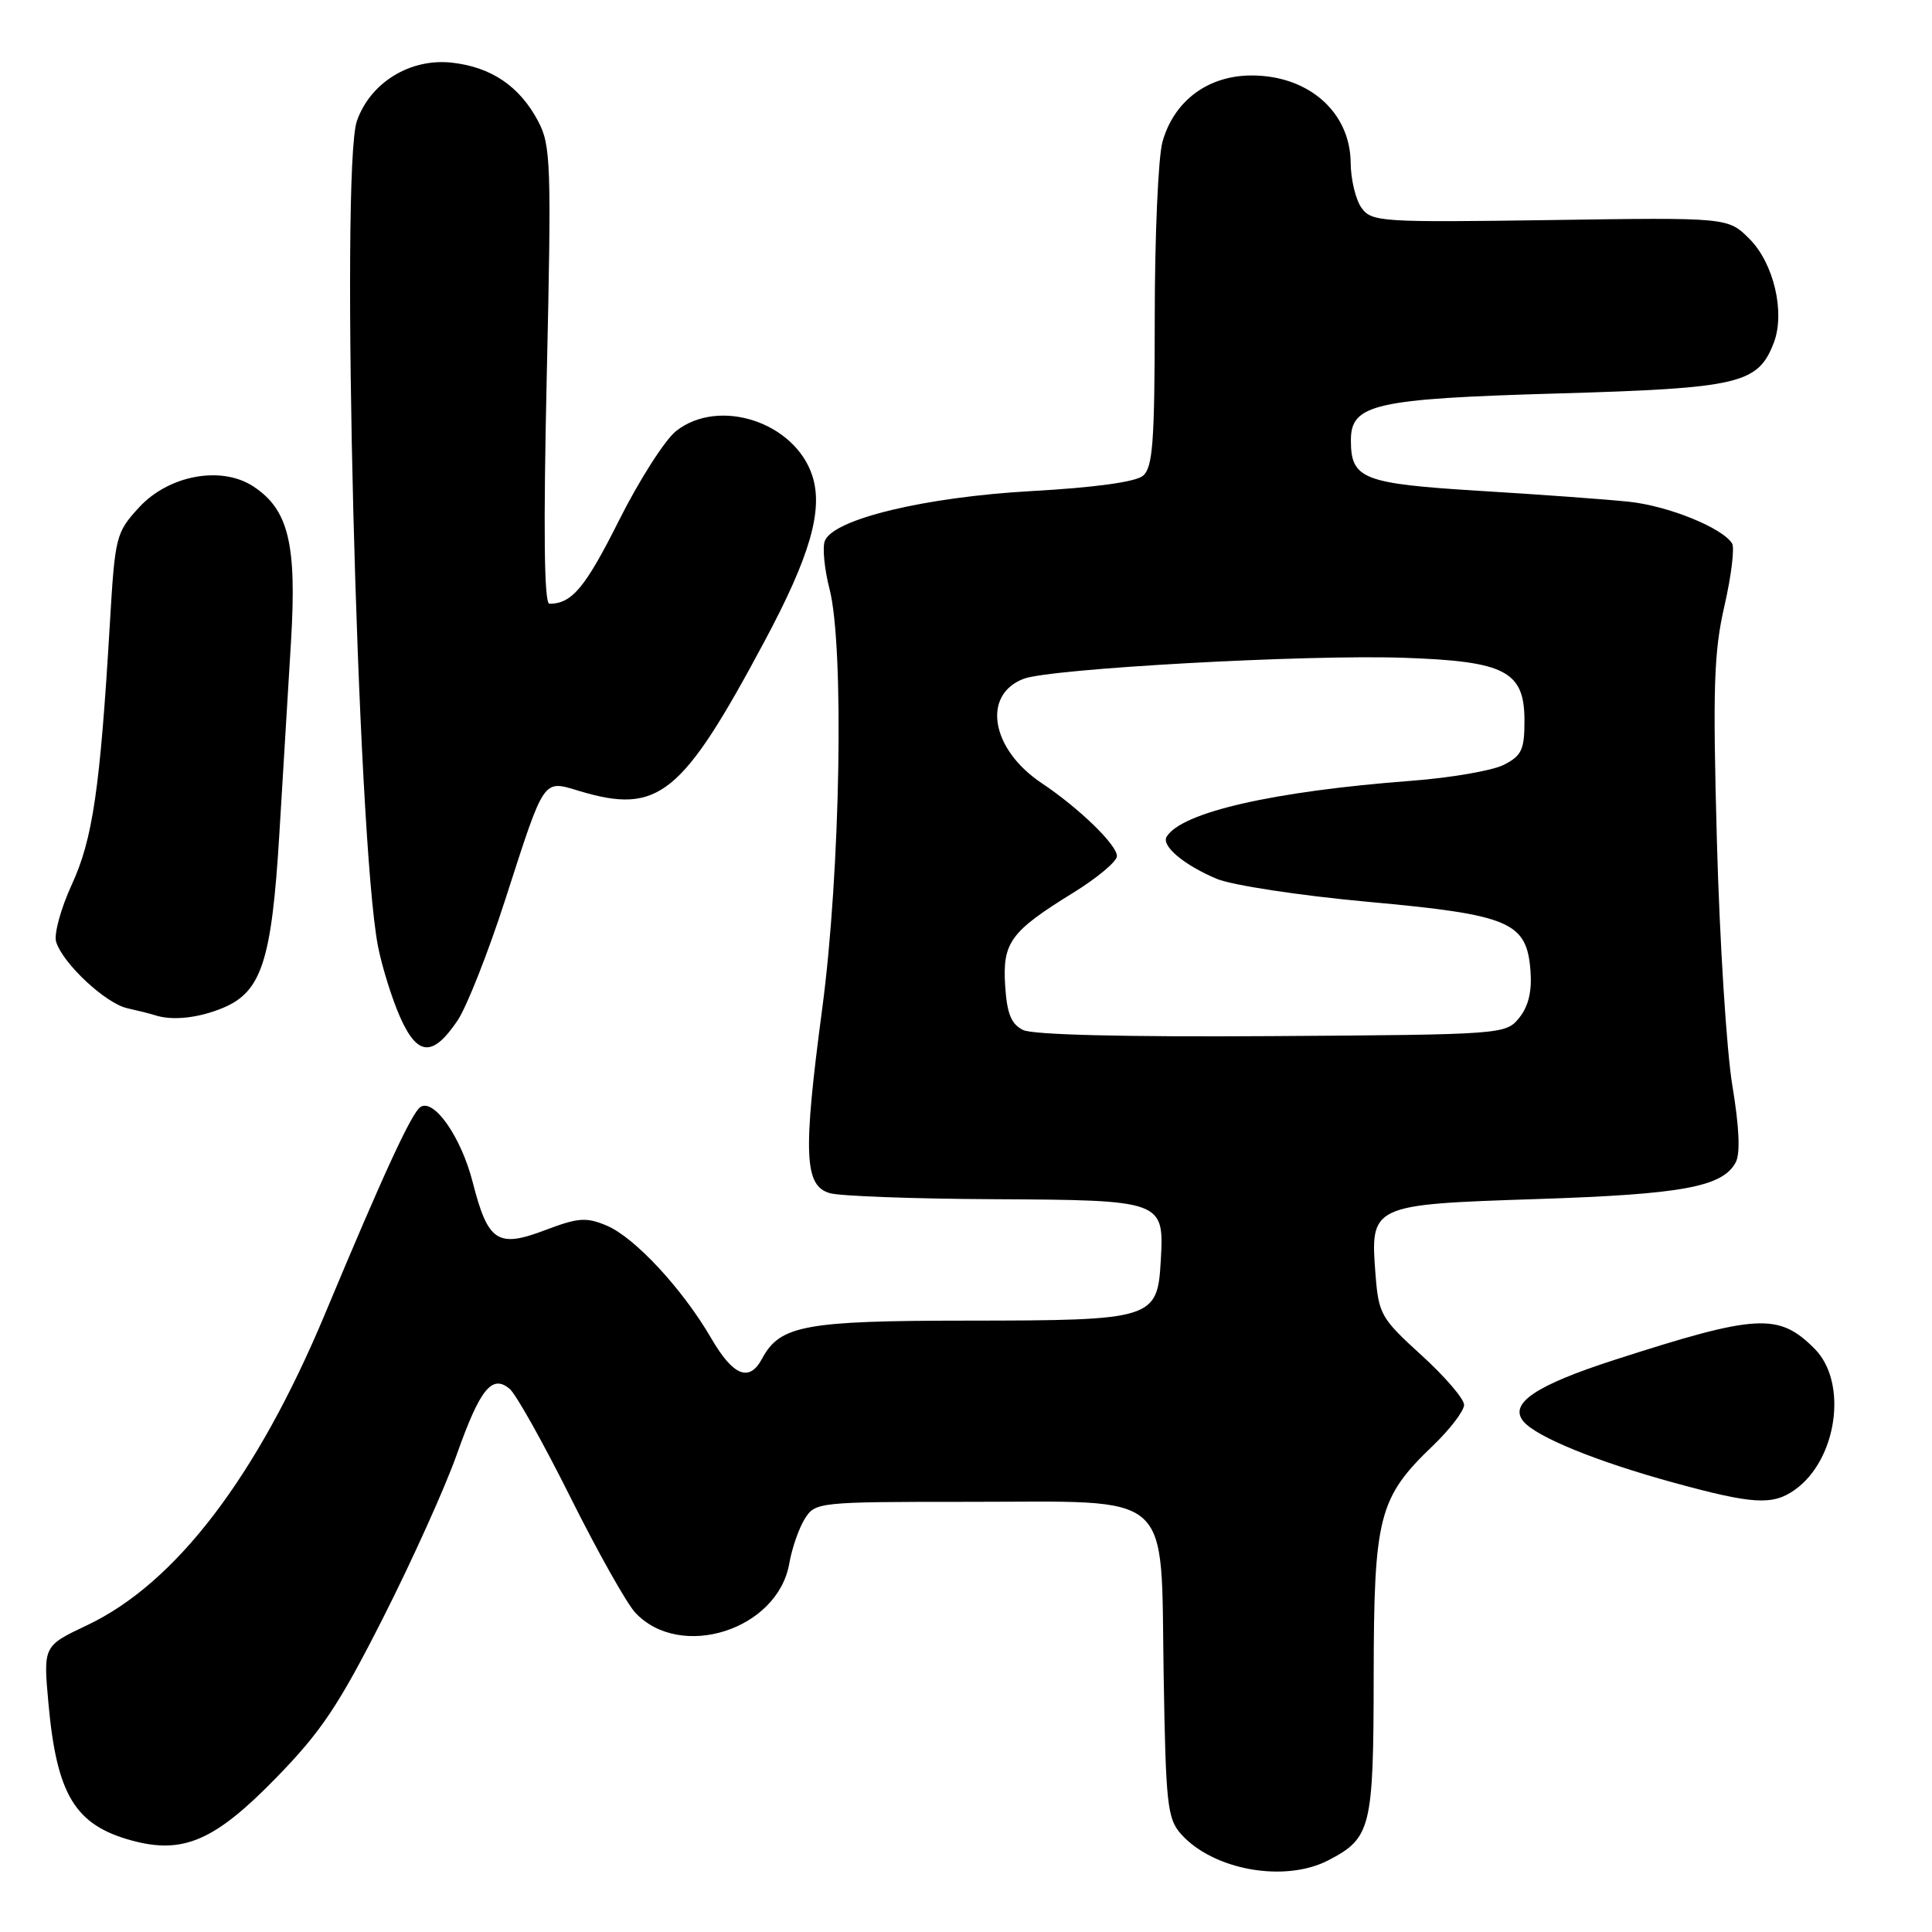 <?xml version="1.0" encoding="UTF-8" standalone="no"?>
<!DOCTYPE svg PUBLIC "-//W3C//DTD SVG 1.1//EN" "http://www.w3.org/Graphics/SVG/1.1/DTD/svg11.dtd" >
<svg xmlns="http://www.w3.org/2000/svg" xmlns:xlink="http://www.w3.org/1999/xlink" version="1.1" viewBox="0 0 256 256">
 <g >
 <path fill="currentColor"
d=" M 175.99 246.51 C 181.68 243.56 182.00 242.28 182.02 222.03 C 182.05 200.90 182.67 198.46 189.88 191.55 C 192.15 189.37 194.00 186.94 194.00 186.15 C 194.00 185.36 191.46 182.40 188.35 179.57 C 183.01 174.72 182.68 174.14 182.27 168.97 C 181.54 159.64 181.61 159.61 203.67 158.88 C 222.93 158.25 228.25 157.27 229.99 154.02 C 230.62 152.85 230.46 149.36 229.55 143.87 C 228.78 139.27 227.86 124.70 227.50 111.50 C 226.94 91.11 227.09 86.41 228.50 80.27 C 229.41 76.30 229.86 72.58 229.51 72.01 C 228.22 69.93 221.02 67.02 215.82 66.48 C 212.90 66.17 203.99 65.52 196.04 65.04 C 180.54 64.08 179.00 63.48 179.00 58.33 C 179.00 53.55 182.14 52.84 206.28 52.14 C 230.53 51.44 232.96 50.87 235.05 45.38 C 236.56 41.38 235.03 34.88 231.82 31.66 C 228.97 28.81 228.97 28.81 205.40 29.16 C 183.02 29.48 181.77 29.40 180.42 27.56 C 179.64 26.49 178.99 23.79 178.97 21.56 C 178.91 14.86 173.40 10.00 165.85 10.00 C 160.06 10.00 155.55 13.36 154.03 18.81 C 153.47 20.84 153.01 31.33 153.01 42.13 C 153.00 58.66 152.75 61.96 151.44 63.05 C 150.47 63.86 145.00 64.61 136.69 65.07 C 122.55 65.86 110.40 68.79 109.29 71.68 C 108.96 72.55 109.24 75.42 109.92 78.06 C 111.88 85.71 111.36 115.50 108.95 133.64 C 106.38 152.97 106.56 157.16 110.00 158.11 C 111.38 158.49 121.08 158.85 131.56 158.90 C 154.15 159.02 154.26 159.06 153.81 167.01 C 153.37 174.80 152.84 174.97 128.20 174.99 C 106.66 175.00 103.35 175.61 100.99 180.01 C 99.29 183.20 97.15 182.34 94.23 177.31 C 90.44 170.79 84.09 163.95 80.39 162.40 C 77.69 161.26 76.61 161.34 72.26 162.99 C 65.92 165.40 64.66 164.56 62.63 156.63 C 61.12 150.72 57.54 145.55 55.73 146.67 C 54.58 147.38 50.89 155.36 43.09 174.04 C 34.05 195.69 23.27 209.80 11.54 215.35 C 5.73 218.10 5.73 218.10 6.42 225.72 C 7.52 237.84 9.95 241.84 17.47 243.88 C 24.28 245.73 28.48 243.91 36.63 235.53 C 42.59 229.41 44.90 225.95 50.77 214.36 C 54.63 206.74 59.01 197.02 60.51 192.77 C 63.60 184.05 65.18 182.07 67.52 184.02 C 68.36 184.71 71.98 191.18 75.58 198.39 C 79.18 205.60 83.05 212.49 84.19 213.70 C 90.17 220.07 103.04 215.96 104.58 207.19 C 104.93 205.16 105.86 202.49 106.64 201.25 C 108.02 199.04 108.38 199.00 128.39 199.00 C 155.86 199.00 153.78 197.16 154.19 221.92 C 154.47 239.13 154.68 240.99 156.50 243.03 C 160.76 247.80 170.22 249.49 175.99 246.51 Z  M 237.78 197.44 C 243.44 193.47 244.90 183.17 240.43 178.70 C 235.67 173.94 232.84 174.10 214.00 180.17 C 203.48 183.56 199.90 185.97 201.86 188.34 C 203.57 190.40 211.56 193.66 221.74 196.45 C 232.24 199.33 234.85 199.49 237.78 197.44 Z  M 60.63 135.22 C 61.84 133.43 64.68 126.23 66.94 119.23 C 72.23 102.84 71.88 103.35 76.79 104.82 C 87.25 107.95 90.36 105.44 101.29 85.00 C 107.35 73.68 109.11 67.56 107.63 63.02 C 105.31 55.93 95.27 52.64 89.59 57.11 C 88.12 58.27 84.70 63.61 82.01 68.98 C 77.54 77.89 75.77 80.00 72.80 80.00 C 72.10 80.00 71.99 70.33 72.45 49.75 C 73.08 21.70 72.99 19.25 71.31 16.07 C 68.86 11.43 65.10 8.88 59.86 8.30 C 54.34 7.70 49.07 10.94 47.29 16.03 C 45.06 22.43 47.33 111.30 50.09 125.41 C 50.62 128.11 51.93 132.31 53.00 134.74 C 55.32 139.97 57.34 140.10 60.63 135.22 Z  M 29.57 133.54 C 34.66 131.41 36.00 127.27 37.01 110.59 C 37.48 102.84 38.17 91.33 38.56 85.00 C 39.34 72.06 38.23 67.51 33.56 64.45 C 29.33 61.67 22.34 62.96 18.41 67.25 C 15.36 70.58 15.24 71.06 14.56 82.59 C 13.26 104.58 12.29 111.19 9.50 117.24 C 8.05 120.40 7.12 123.81 7.44 124.81 C 8.36 127.71 14.01 132.97 16.88 133.60 C 18.32 133.92 19.95 134.33 20.50 134.51 C 22.81 135.28 26.29 134.91 29.57 133.54 Z  M 135.56 136.48 C 133.98 135.69 133.43 134.32 133.19 130.62 C 132.82 124.88 133.88 123.43 142.23 118.28 C 145.40 116.32 148.00 114.14 148.00 113.44 C 148.00 111.94 142.98 107.08 138.03 103.77 C 131.31 99.29 130.07 92.06 135.65 89.94 C 139.22 88.59 173.08 86.71 186.02 87.16 C 199.48 87.62 202.00 88.93 202.00 95.50 C 202.00 99.35 201.63 100.14 199.25 101.35 C 197.74 102.11 192.22 103.07 187.00 103.46 C 168.72 104.85 156.59 107.62 154.59 110.86 C 153.84 112.07 156.88 114.63 161.25 116.46 C 163.27 117.30 172.25 118.67 181.21 119.49 C 200.13 121.22 202.31 122.15 202.80 128.68 C 203.00 131.37 202.52 133.37 201.30 134.87 C 199.52 137.06 199.17 137.09 168.56 137.29 C 149.04 137.42 136.87 137.12 135.56 136.48 Z "/>
</g>
</svg>